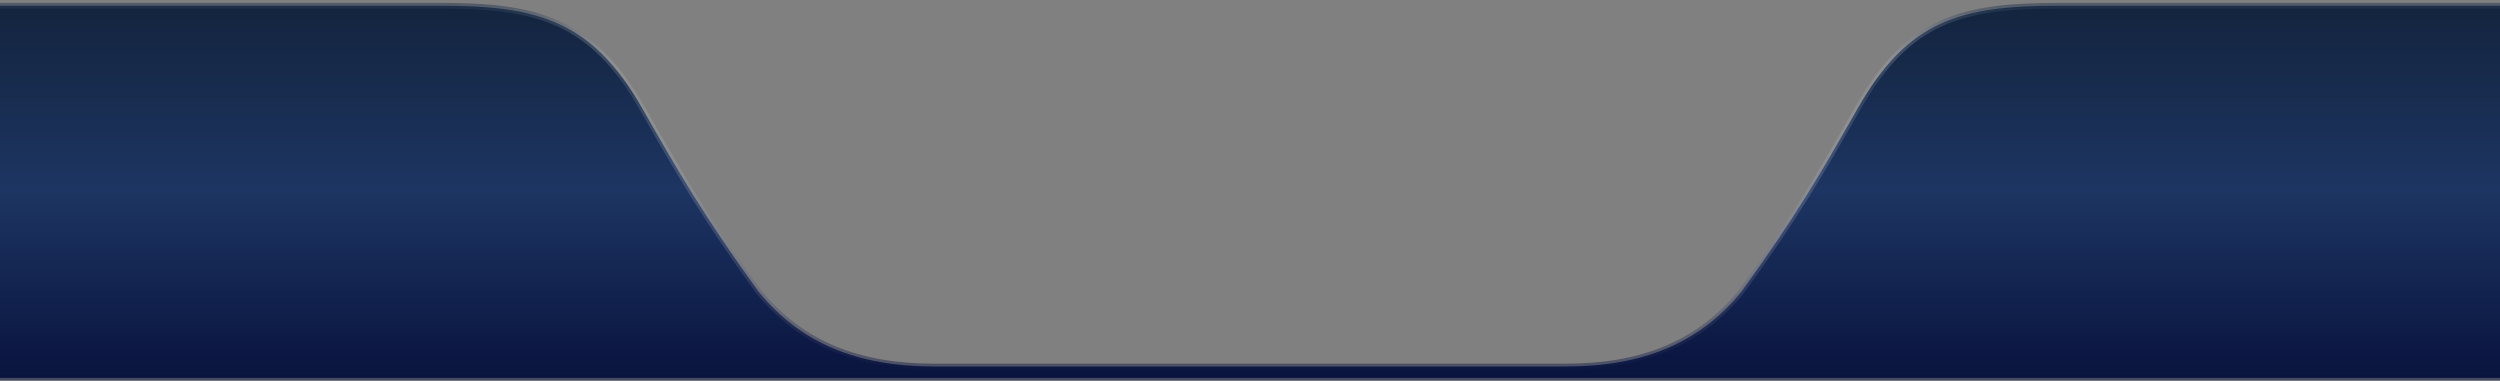 <svg width="440" height="67" viewBox="0 0 440 67" fill="none" xmlns="http://www.w3.org/2000/svg">
<rect x="0" y="0" width="440" height="67" fill="#808080" stroke="none"/>
<path fill-rule="evenodd" clip-rule="evenodd" d="M-4 1.007H77.5C94.5 1.007 104.143 3.507 113 19.007C113.192 19.343 113.382 19.675 113.571 20.006C119.293 30.024 123.819 37.948 133.5 51.317C141 60.507 150.987 64.507 164.5 64.507H220H275.5C289.013 64.507 299 60.507 306.5 51.317C316.181 37.948 320.707 30.024 326.429 20.006C326.618 19.675 326.808 19.343 327 19.007C335.857 3.507 345 1.007 362.5 1.007H444V66.507H220H-4V1.007Z" fill="url(#paint0_linear_263_2655)"/>
<path d="M77.5 1.007V1.507V1.007ZM-4 1.007V0.507C-4.276 0.507 -4.5 0.731 -4.5 1.007H-4ZM113 19.007L112.566 19.255L113 19.007ZM113.571 20.006L114.005 19.758L114.005 19.758L113.571 20.006ZM133.5 51.317L133.095 51.61C133.101 51.618 133.107 51.625 133.113 51.633L133.5 51.317ZM306.5 51.317L306.887 51.633C306.893 51.625 306.899 51.618 306.905 51.61L306.5 51.317ZM326.429 20.006L325.995 19.758V19.758L326.429 20.006ZM327 19.007L327.434 19.255V19.255L327 19.007ZM362.5 1.007V1.507V1.007ZM444 1.007H444.5C444.5 0.731 444.276 0.507 444 0.507V1.007ZM444 66.507V67.007C444.276 67.007 444.5 66.783 444.5 66.507H444ZM-4 66.507H-4.5C-4.5 66.783 -4.276 67.007 -4 67.007V66.507ZM77.5 0.507H-4V1.507H77.5V0.507ZM113.434 18.759C108.971 10.948 104.276 6.358 98.51 3.739C92.764 1.13 86.011 0.507 77.5 0.507V1.507C85.989 1.507 92.558 2.134 98.097 4.65C103.617 7.157 108.172 11.566 112.566 19.255L113.434 18.759ZM114.005 19.758C113.816 19.427 113.626 19.095 113.434 18.759L112.566 19.255C112.757 19.59 112.948 19.923 113.136 20.254L114.005 19.758ZM133.905 51.023C124.24 37.677 119.724 29.771 114.005 19.758L113.136 20.254C118.862 30.277 123.399 38.22 133.095 51.61L133.905 51.023ZM164.5 64.007C151.101 64.007 141.272 60.05 133.887 51.001L133.113 51.633C140.728 60.965 150.872 65.007 164.5 65.007V64.007ZM220 64.007H164.5V65.007H220V64.007ZM220 65.007H275.5V64.007H220V65.007ZM275.5 65.007C289.128 65.007 299.272 60.965 306.887 51.633L306.113 51.001C298.728 60.05 288.899 64.007 275.5 64.007V65.007ZM306.905 51.61C316.601 38.22 321.138 30.277 326.864 20.254L325.995 19.758C320.276 29.771 315.76 37.677 306.095 51.023L306.905 51.61ZM326.864 20.254C327.052 19.923 327.242 19.59 327.434 19.255L326.566 18.759C326.374 19.095 326.184 19.427 325.995 19.758L326.864 20.254ZM327.434 19.255C331.831 11.562 336.263 7.154 341.718 4.649C347.193 2.135 353.759 1.507 362.5 1.507V0.507C353.741 0.507 346.986 1.129 341.3 3.74C335.595 6.36 331.027 10.953 326.566 18.759L327.434 19.255ZM362.5 1.507H444V0.507H362.5V1.507ZM443.5 1.007V66.507H444.5V1.007H443.5ZM444 66.007H220V67.007H444V66.007ZM-4 67.007H220V66.007H-4V67.007ZM-4.5 1.007V66.507H-3.5V1.007H-4.5Z" fill="url(#paint1_linear_263_2655)" fill-opacity="0.5"/>
<defs>
<linearGradient id="paint0_linear_263_2655" x1="220" y1="1.007" x2="220" y2="66.507" gradientUnits="userSpaceOnUse">
<stop stop-color="#13243E"/>
<stop offset="0.495" stop-color="#1D3562"/>
<stop offset="1" stop-color="#09133E"/>
</linearGradient>
<linearGradient id="paint1_linear_263_2655" x1="220" y1="1.007" x2="220" y2="66.507" gradientUnits="userSpaceOnUse">
<stop stop-color="#253650"/>
<stop offset="0.21" stop-color="white" stop-opacity="0.2"/>
<stop offset="1" stop-color="#09133E"/>
</linearGradient>
</defs>
</svg>
